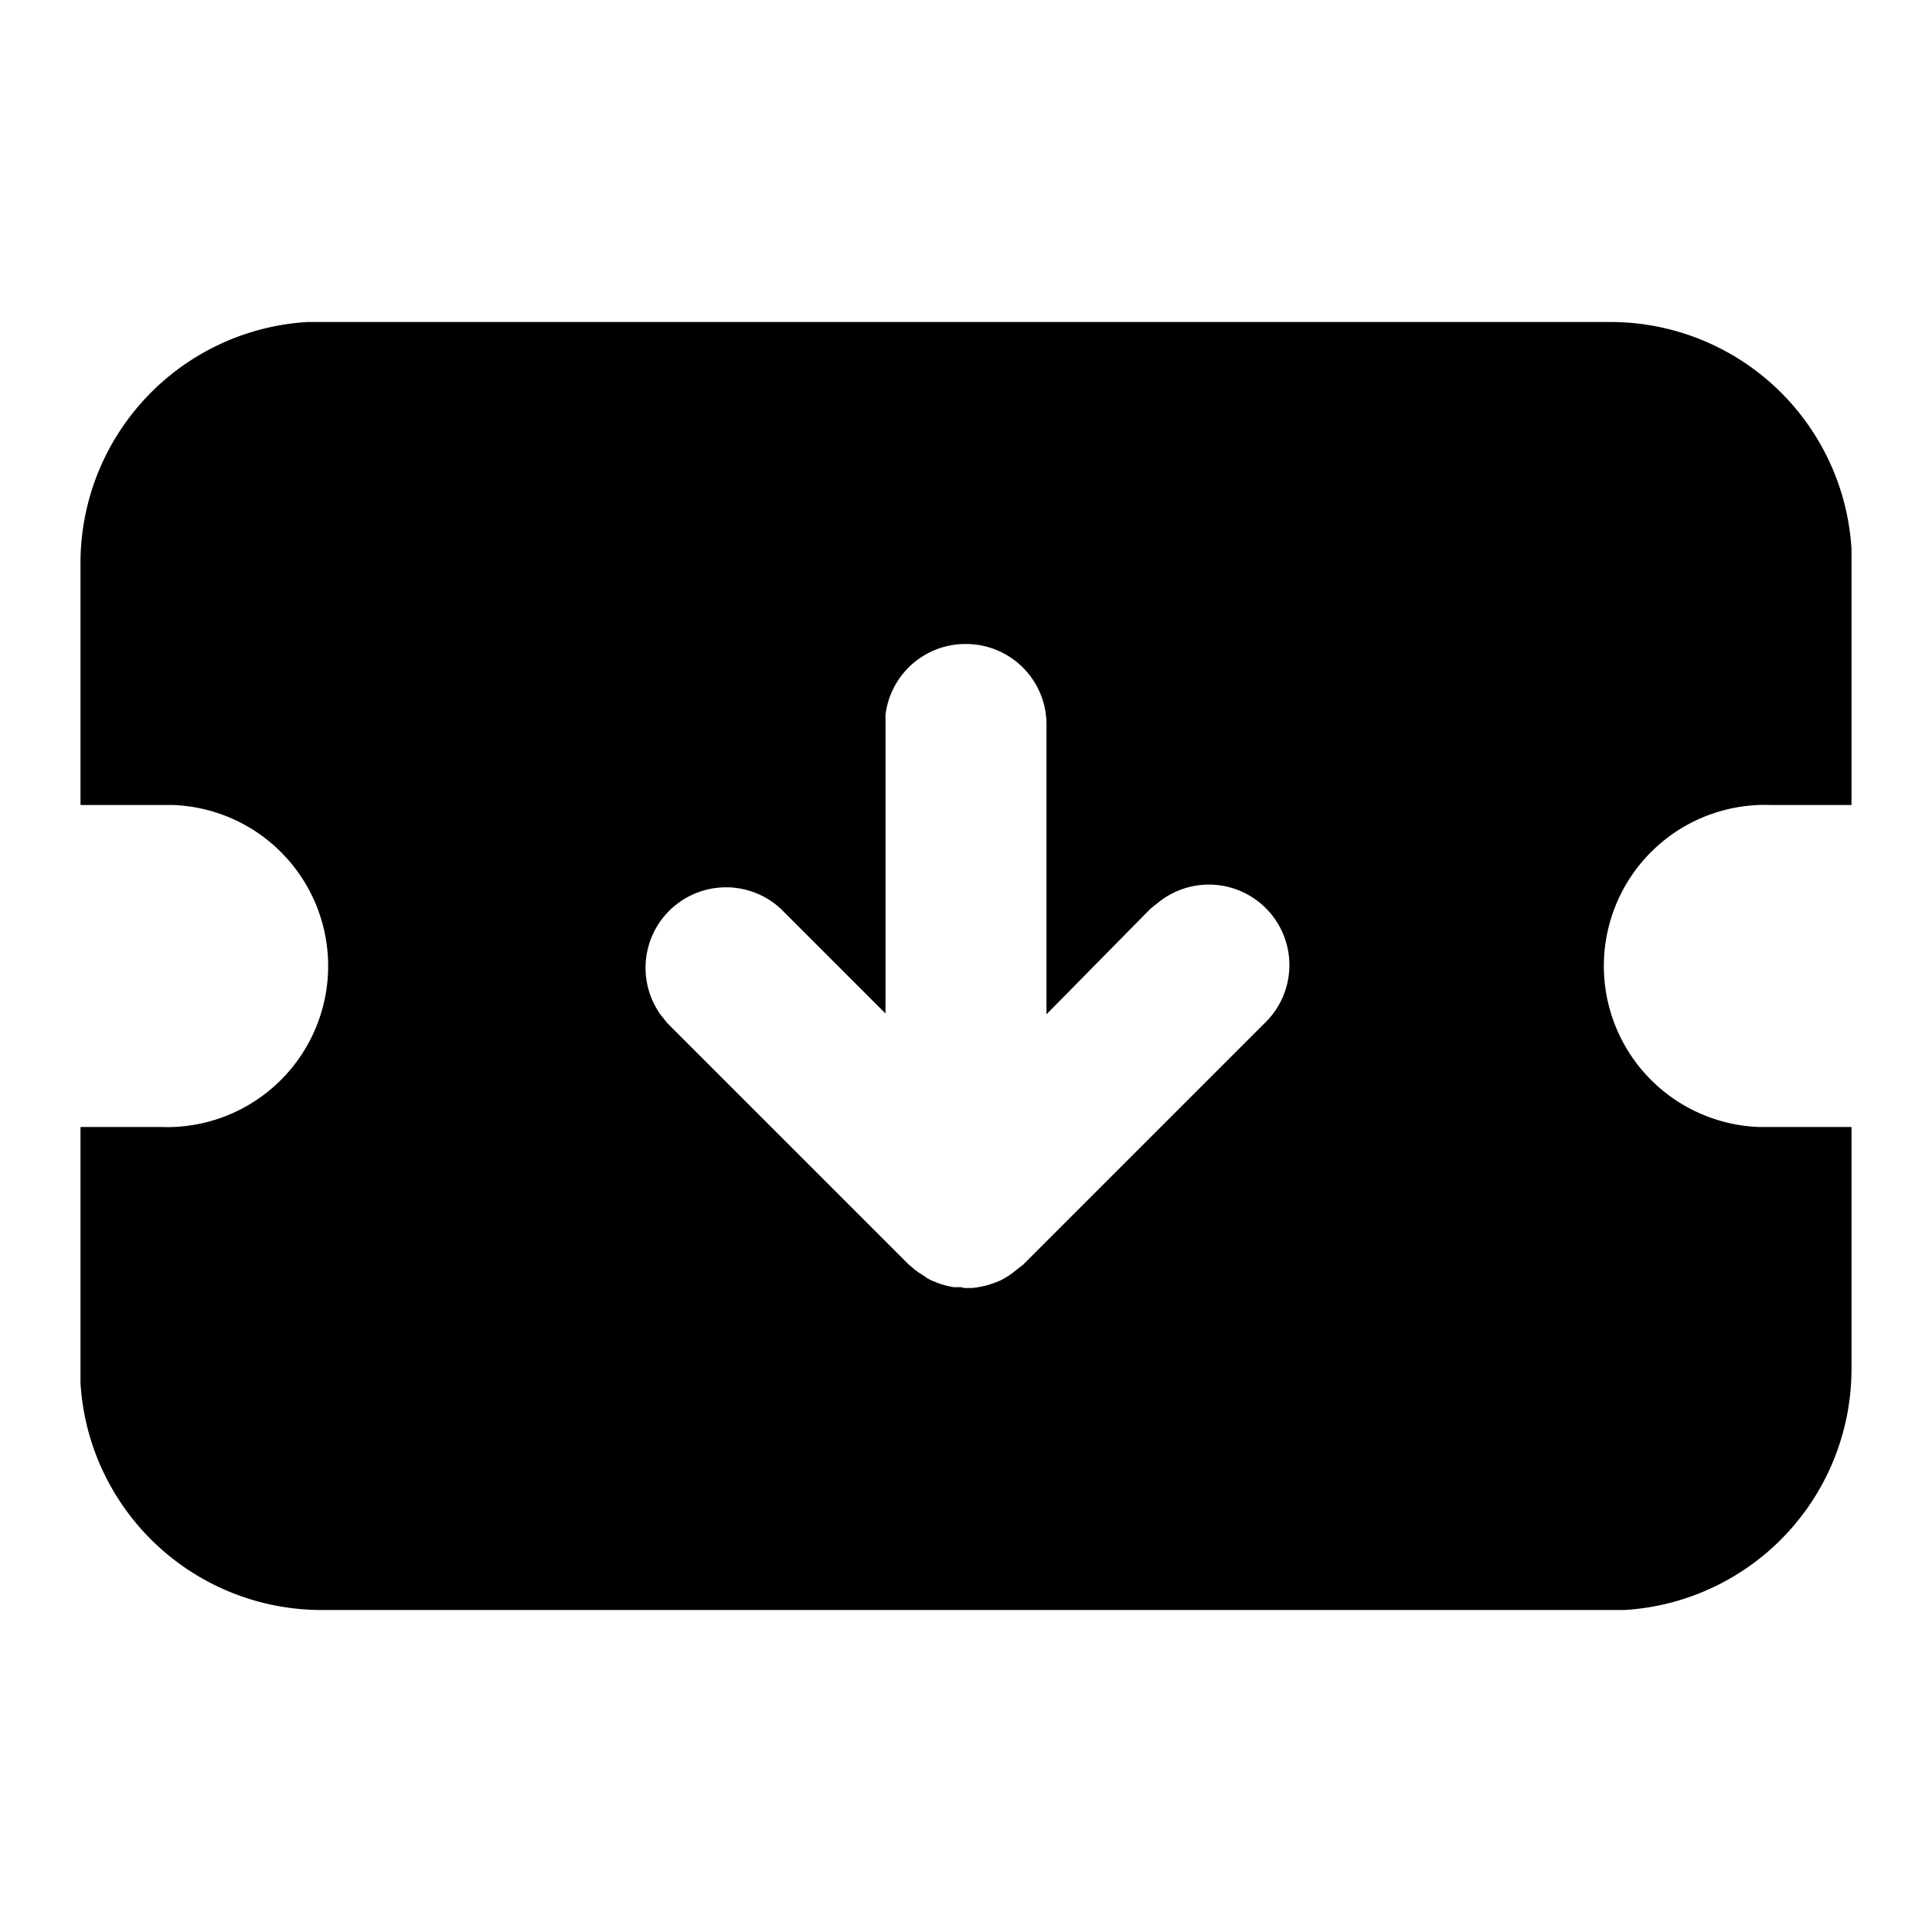 <svg xmlns="http://www.w3.org/2000/svg" viewBox="0 0 24 24">
  <path d="M20 4a3 3 0 013 2.82V10h-1a2 2 0 00-.15 4H23v3a3 3 0 01-2.82 3H4a3 3 0 01-3-2.82V14h1a2 2 0 00.15-4H1V7a3 3 0 012.82-3H20zm-8 4a1 1 0 00-1 .88v3.71l-1.3-1.3a1 1 0 00-1.49 1.32l.08.1 3 3 .06.05.02.02h.01l.02.02.08.05.04.03.06.03.05.02a.99.99 0 00.22.06h.09l.04.01h.1l.07-.01a1.08 1.08 0 00.22-.06l.05-.02a1.02 1.02 0 00.2-.13l.09-.07 3-3a1 1 0 00-1.32-1.5l-.1.08L13 12.6V9a1 1 0 00-1-1z"/>
</svg>
